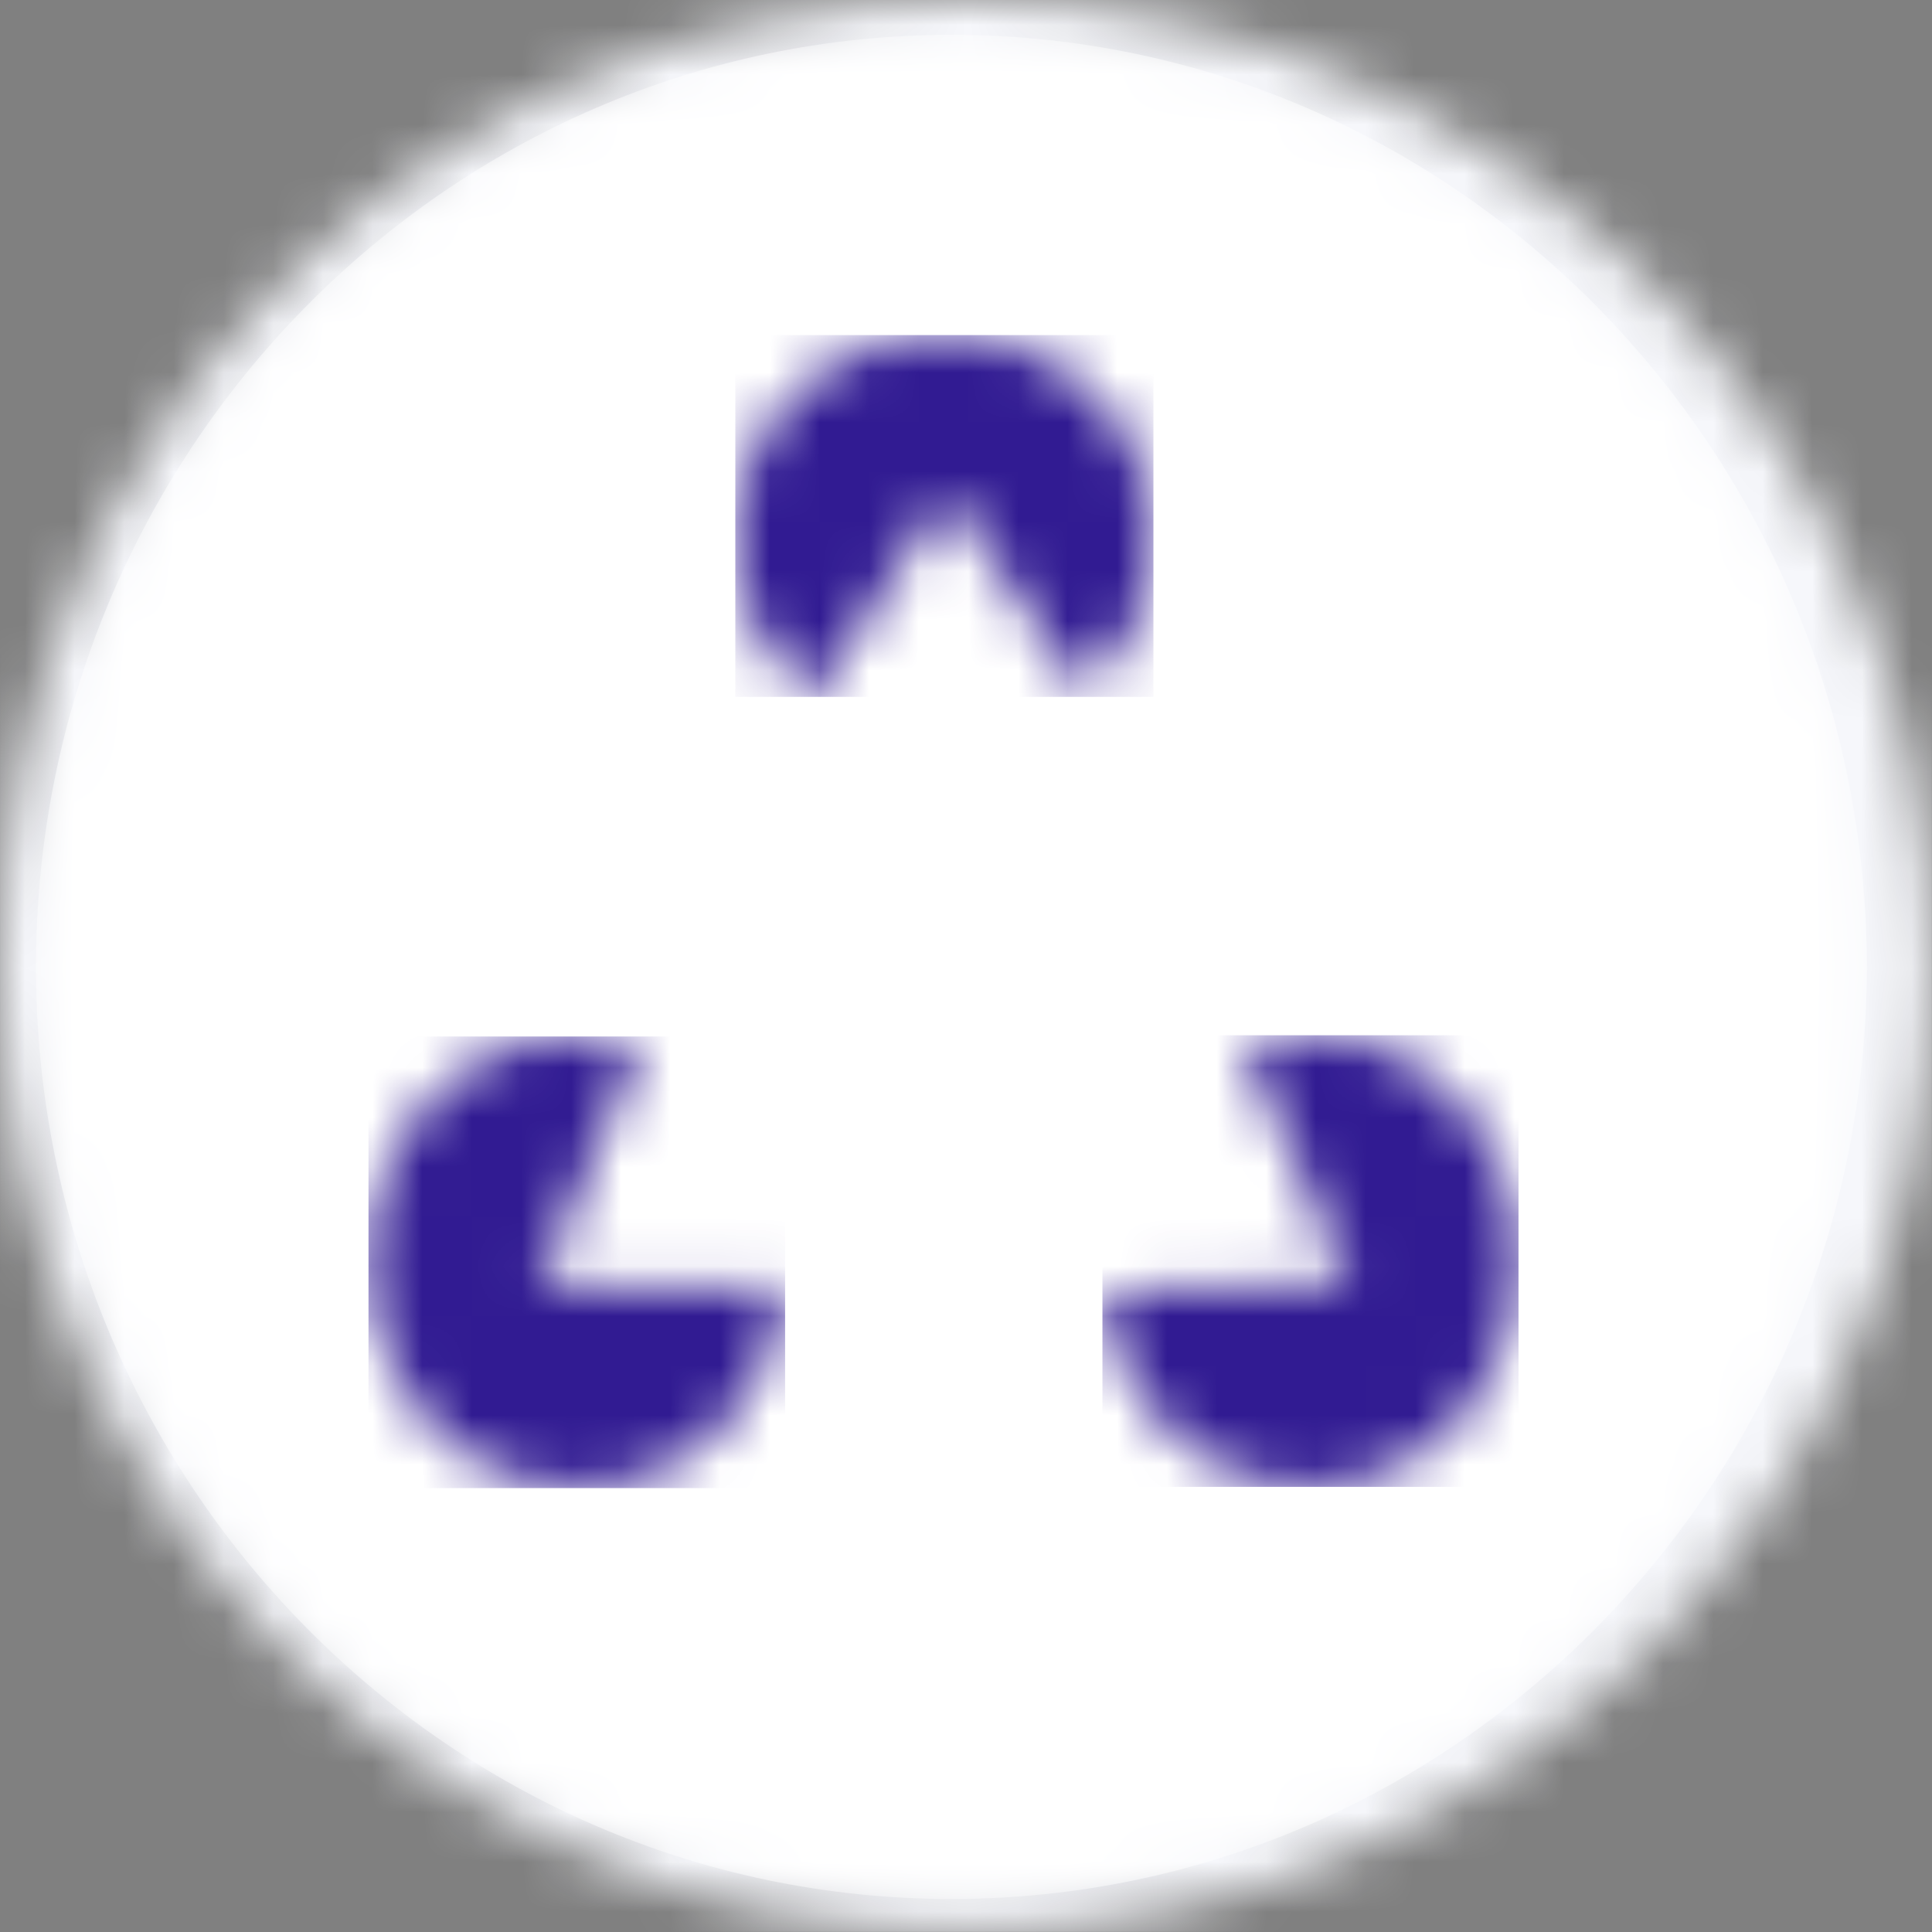 <?xml version="1.0" encoding="UTF-8" standalone="no"?>
<!-- Created with Inkscape (http://www.inkscape.org/) -->

<svg
   xmlns:dc="http://purl.org/dc/elements/1.1/"
   xmlns:cc="http://creativecommons.org/ns#"
   xmlns:rdf="http://www.w3.org/1999/02/22-rdf-syntax-ns#"
   xmlns:svg="http://www.w3.org/2000/svg"
   xmlns="http://www.w3.org/2000/svg"
   xmlns:sodipodi="http://sodipodi.sourceforge.net/DTD/sodipodi-0.dtd"
   xmlns:inkscape="http://www.inkscape.org/namespaces/inkscape"
   width="45.371mm"
   height="45.371mm"
   viewBox="0 0 45.371 45.371"
   version="1.1"
   id="svg4021"
   inkscape:version="0.92.4 (5da689c313, 2019-01-14)"
   sodipodi:docname="iov-logo.svg">
  <rect x="0" y="0" width="45.371" height="45.371" fill="#808080" stroke="none"/>
  <defs
     id="defs4015">
    <mask
       id="b"
       width="38"
       height="39"
       x="0"
       y="0"
       maskUnits="userSpaceOnUse">
      <path
         style="fill:#ffffff"
         inkscape:connector-curvature="0"
         d="m 19.16,0.7 c 10.166,0 18.436,8.42 18.436,18.772 0,10.351 -8.27,18.773 -18.436,18.773 C 8.993,38.245 0.723,29.824 0.723,19.472 0.723,9.121 8.993,0.7 19.16,0.7 Z"
         id="path3817" />
    </mask>
    <mask
       id="c"
       width="10"
       height="9"
       x="14"
       y="6"
       maskUnits="userSpaceOnUse">
      <path
         style="fill:#ffffff"
         inkscape:connector-curvature="0"
         d="m 16.412,14.034 c -1.04,-0.798 -1.677,-2.056 -1.595,-3.437 0.133,-2.252 2.123,-3.972 4.444,-3.842 2.32,0.13 4.094,2.06 3.96,4.31 a 4.026,4.026 0 0 1 -1.44,2.844 l -2.71,-3.96 z"
         id="path3822" />
    </mask>
    <mask
       id="d"
       width="9"
       height="10"
       x="7"
       y="20"
       maskUnits="userSpaceOnUse">
      <path
         style="fill:#ffffff"
         inkscape:connector-curvature="0"
         d="m 15.81,25.95 c -0.157,1.422 -0.927,2.743 -2.183,3.473 -2.046,1.191 -4.6,0.364 -5.701,-1.847 -1.103,-2.21 -0.337,-4.968 1.71,-6.159 a 3.916,3.916 0 0 1 3.251,-0.334 l -2.057,4.803 z"
         id="path3829" />
    </mask>
    <mask
       id="e"
       width="9"
       height="10"
       x="22"
       y="20"
       maskUnits="userSpaceOnUse">
      <path
         style="fill:#ffffff"
         inkscape:connector-curvature="0"
         d="m 22.202,25.997 4.977,-0.148 -2.126,-4.768 a 3.913,3.913 0 0 1 3.256,0.28 c 2.064,1.155 2.87,3.9 1.8,6.129 -1.07,2.23 -3.611,3.1 -5.675,1.944 -1.266,-0.71 -2.056,-2.018 -2.232,-3.437 z"
         id="path3836" />
    </mask>
    <mask
       id="a"
       width="39"
       height="39"
       x="0"
       y="0"
       maskUnits="userSpaceOnUse">
      <path
         style="fill:#ffffff"
         inkscape:connector-curvature="0"
         d="M 19.453,38.905 C 8.709,38.905 0,30.195 0,19.452 0,8.71 8.71,0 19.453,0 c 10.743,0 19.452,8.71 19.452,19.453 0,10.743 -8.71,19.452 -19.453,19.452 z"
         id="path3810" />
    </mask>
  </defs>
  <sodipodi:namedview
     id="base"
     pagecolor="#ffffff"
     bordercolor="#666666"
     borderopacity="1.0"
     inkscape:pageopacity="0.0"
     inkscape:pageshadow="2"
     inkscape:zoom="2.8"
     inkscape:cx="142.48411"
     inkscape:cy="89.85826"
     inkscape:document-units="mm"
     inkscape:current-layer="layer1"
     showgrid="false"
     inkscape:window-width="1920"
     inkscape:window-height="950"
     inkscape:window-x="0"
     inkscape:window-y="27"
     inkscape:window-maximized="1" />
  <g
     inkscape:label="Capa 1"
     inkscape:groupmode="layer"
     id="layer1"
     transform="translate(-98.267,-82.303)">
    <g
       transform="matrix(1.166,0,0,1.166,98.269,82.305)"
       mask="url(#a)"
       id="g3815">
      <path
         style="clip-rule:evenodd;fill:#f6f7fb;fill-rule:evenodd"
         inkscape:connector-curvature="0"
         d="m -0.002,38.908 h 38.91 V -0.002 H -0.001 v 38.91 z"
         id="path3813" />
    </g>
    <g
       transform="matrix(1.166,0,0,1.166,98.269,82.305)"
       mask="url(#b)"
       id="g3843">
      <path
         style="fill:#ffffff"
         inkscape:connector-curvature="0"
         d="m 19.16,0.7 c 10.166,0 18.436,8.42 18.436,18.772 0,10.351 -8.27,18.773 -18.436,18.773 C 8.993,38.245 0.723,29.824 0.723,19.472 0.723,9.121 8.993,0.7 19.16,0.7 Z"
         id="path3820" />
      <mask
         id="mask3892"
         width="10"
         height="9"
         x="14"
         y="6"
         maskUnits="userSpaceOnUse">
        <path
           style="fill:#ffffff"
           inkscape:connector-curvature="0"
           d="m 16.412,14.034 c -1.04,-0.798 -1.677,-2.056 -1.595,-3.437 0.133,-2.252 2.123,-3.972 4.444,-3.842 2.32,0.13 4.094,2.06 3.96,4.31 a 4.026,4.026 0 0 1 -1.44,2.844 l -2.71,-3.96 z"
           id="path3890" />
      </mask>
      <g
         mask="url(#c)"
         id="g3827">
        <path
           style="clip-rule:evenodd;fill:#311b92;fill-rule:evenodd"
           inkscape:connector-curvature="0"
           d="m 14.808,14.034 h 8.421 V 6.747 h -8.421 z"
           id="path3825" />
      </g>
      <mask
         id="mask3898"
         width="9"
         height="10"
         x="7"
         y="20"
         maskUnits="userSpaceOnUse">
        <path
           style="fill:#ffffff"
           inkscape:connector-curvature="0"
           d="m 15.81,25.95 c -0.157,1.422 -0.927,2.743 -2.183,3.473 -2.046,1.191 -4.6,0.364 -5.701,-1.847 -1.103,-2.21 -0.337,-4.968 1.71,-6.159 a 3.916,3.916 0 0 1 3.251,-0.334 l -2.057,4.803 z"
           id="path3896" />
      </mask>
      <g
         mask="url(#d)"
         id="g3834">
        <path
           style="clip-rule:evenodd;fill:#311b92;fill-rule:evenodd"
           inkscape:connector-curvature="0"
           d="m 7.421,29.97 h 8.39 V 20.874 H 7.42 v 9.096 z"
           id="path3832" />
      </g>
      <mask
         id="mask3904"
         width="9"
         height="10"
         x="22"
         y="20"
         maskUnits="userSpaceOnUse">
        <path
           style="fill:#ffffff"
           inkscape:connector-curvature="0"
           d="m 22.202,25.997 4.977,-0.148 -2.126,-4.768 a 3.913,3.913 0 0 1 3.256,0.28 c 2.064,1.155 2.87,3.9 1.8,6.129 -1.07,2.23 -3.611,3.1 -5.675,1.944 -1.266,-0.71 -2.056,-2.018 -2.232,-3.437 z"
           id="path3902" />
      </mask>
      <g
         mask="url(#e)"
         id="g3841">
        <path
           style="clip-rule:evenodd;fill:#311b92;fill-rule:evenodd"
           inkscape:connector-curvature="0"
           d="m 22.202,29.945 h 8.38 v -9.096 h -8.38 z"
           id="path3839" />
      </g>
    </g>
  </g>
</svg>
